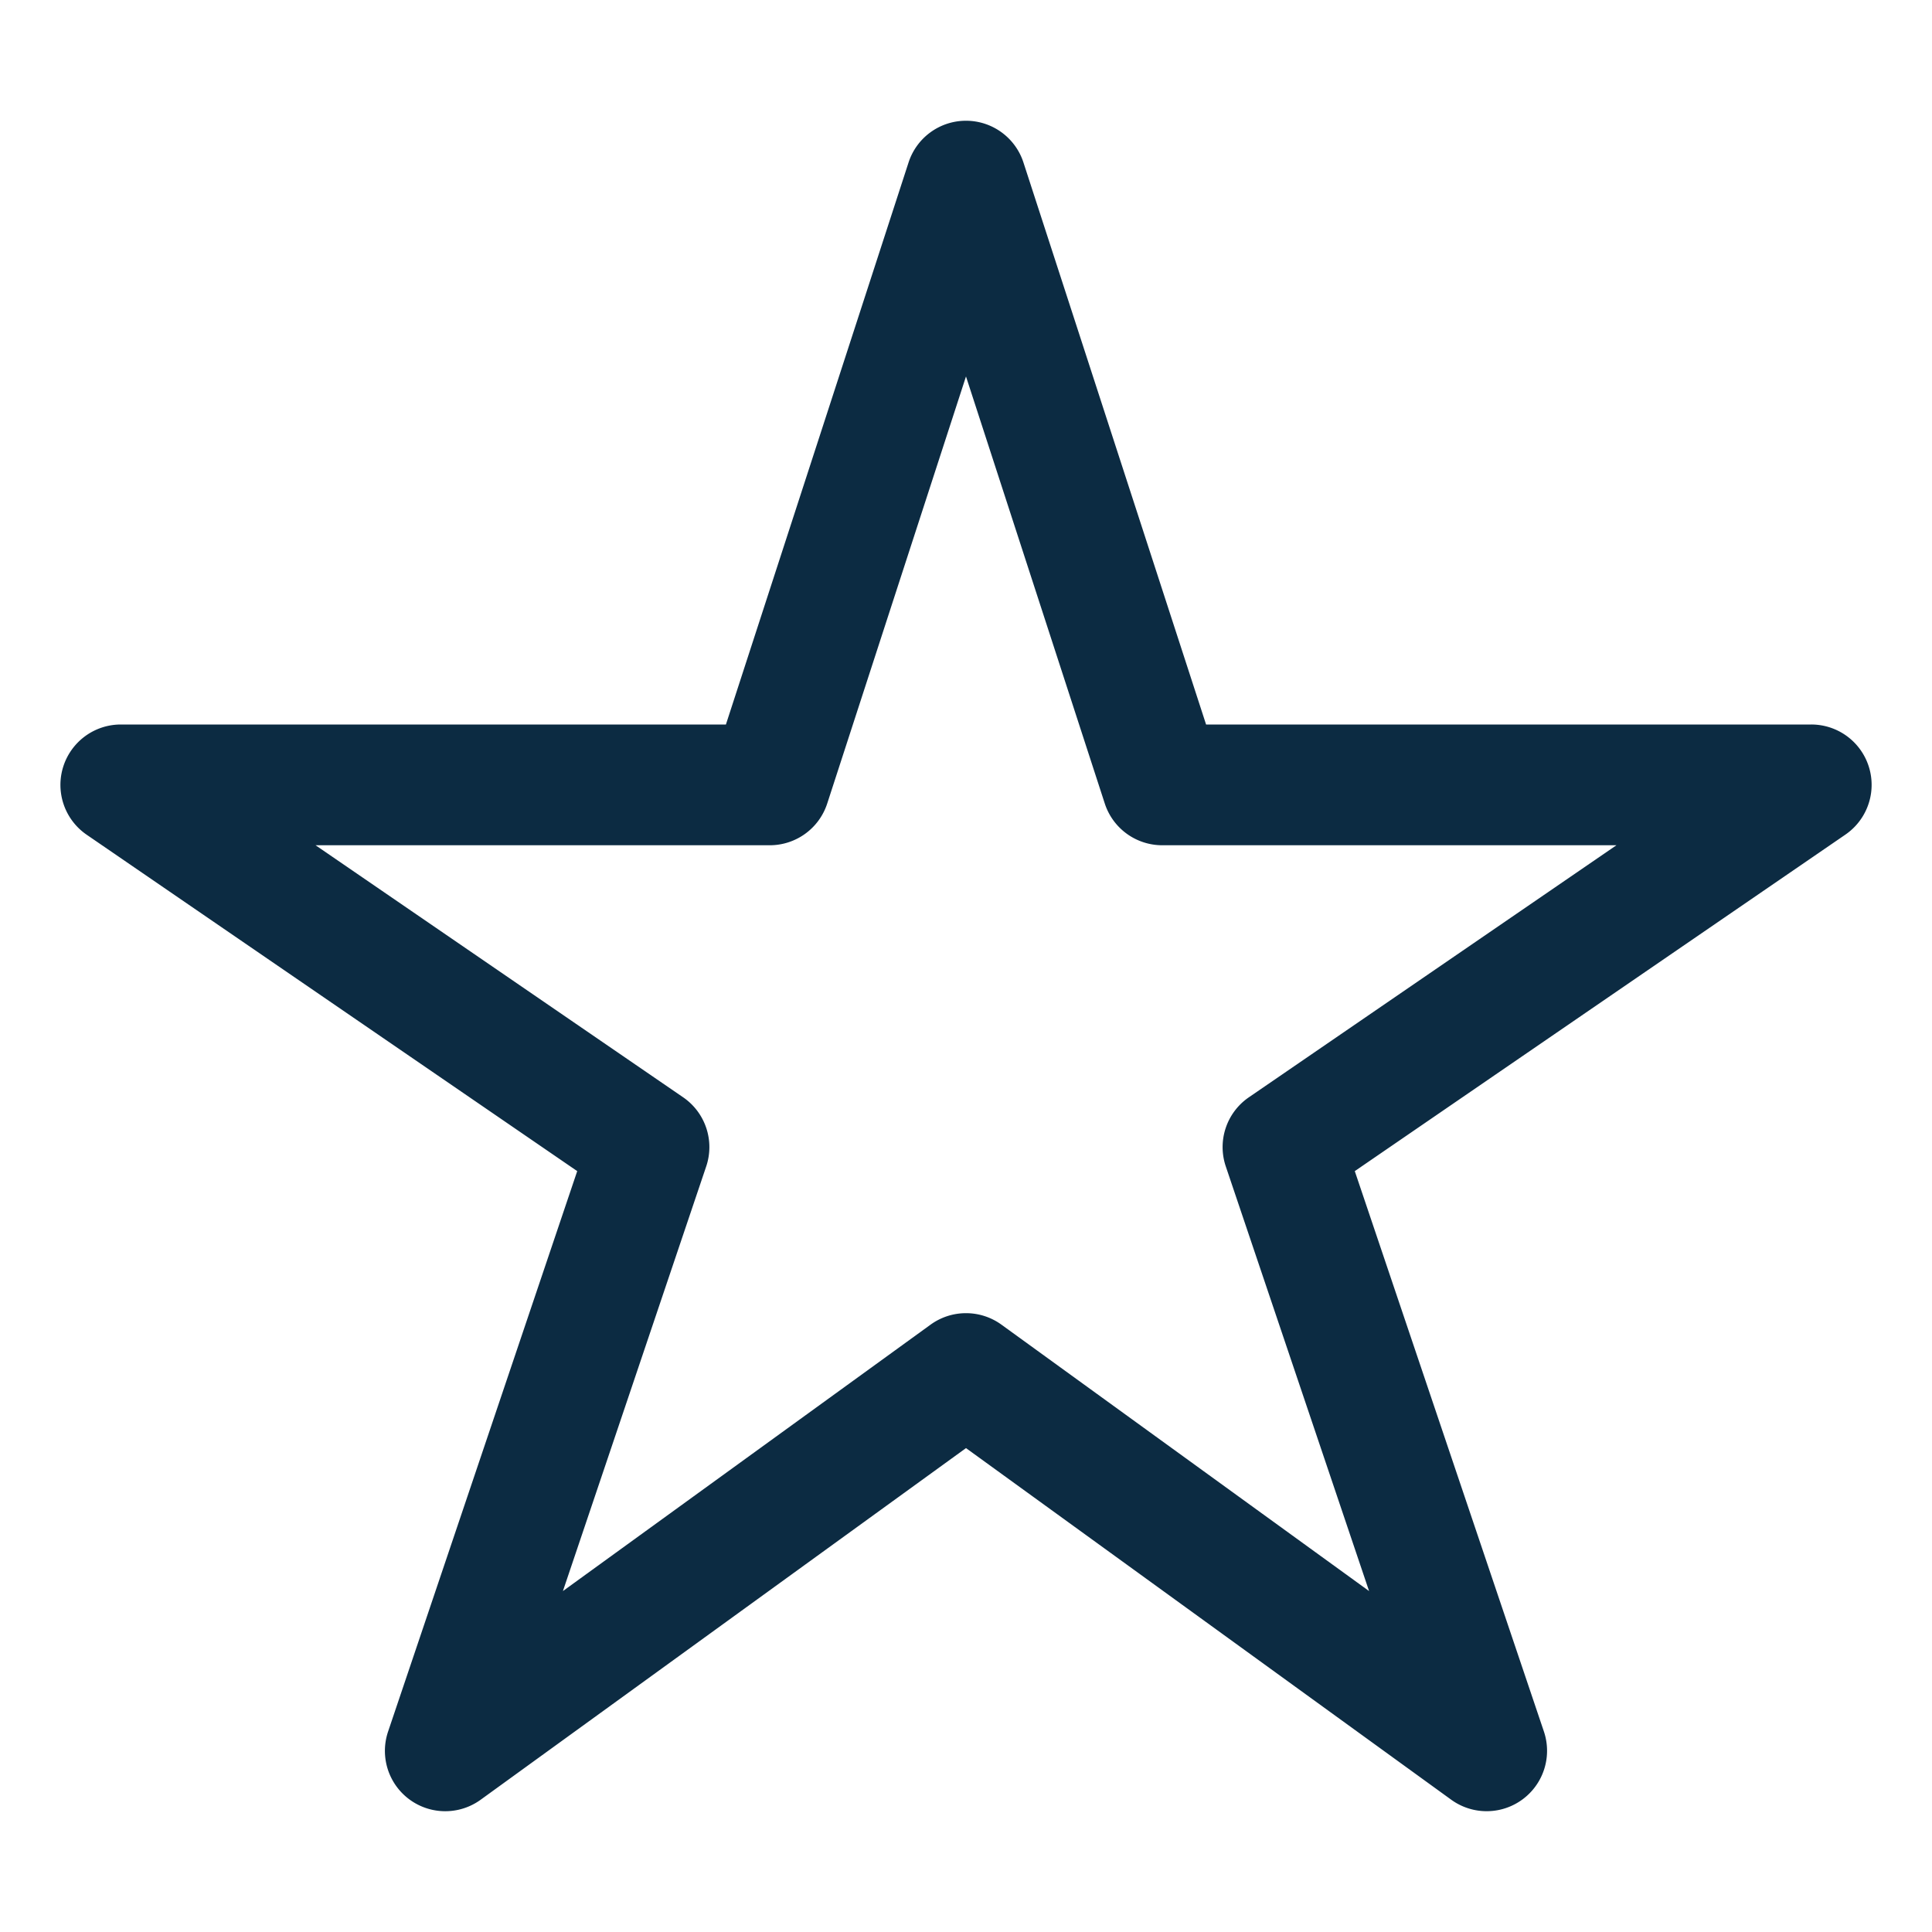 <svg width="30" height="30" fill="none" xmlns="http://www.w3.org/2000/svg">
    <path fill-rule="evenodd" clip-rule="evenodd" d="M15 1.875c.406 0 .766.261.892.648l2.836 8.727h9.397a.937.937 0 0 1 .53 1.71l-7.618 5.225 2.937 8.703a.938.938 0 0 1-1.438 1.059L15 22.486l-7.536 5.46a.937.937 0 0 1-1.438-1.058l2.937-8.703-7.618-5.224a.938.938 0 0 1 .53-1.711h9.397l2.836-8.727A.937.937 0 0 1 15 1.875zm0 3.97-2.155 6.632a.938.938 0 0 1-.892.648H4.9l5.708 3.914a.938.938 0 0 1 .358 1.073l-2.225 6.594 5.709-4.137a.938.938 0 0 1 1.1 0l5.709 4.137-2.225-6.594a.937.937 0 0 1 .358-1.073l5.708-3.914h-7.053a.938.938 0 0 1-.892-.648L15 5.846z" fill="#0C2B42"/>
</svg>
